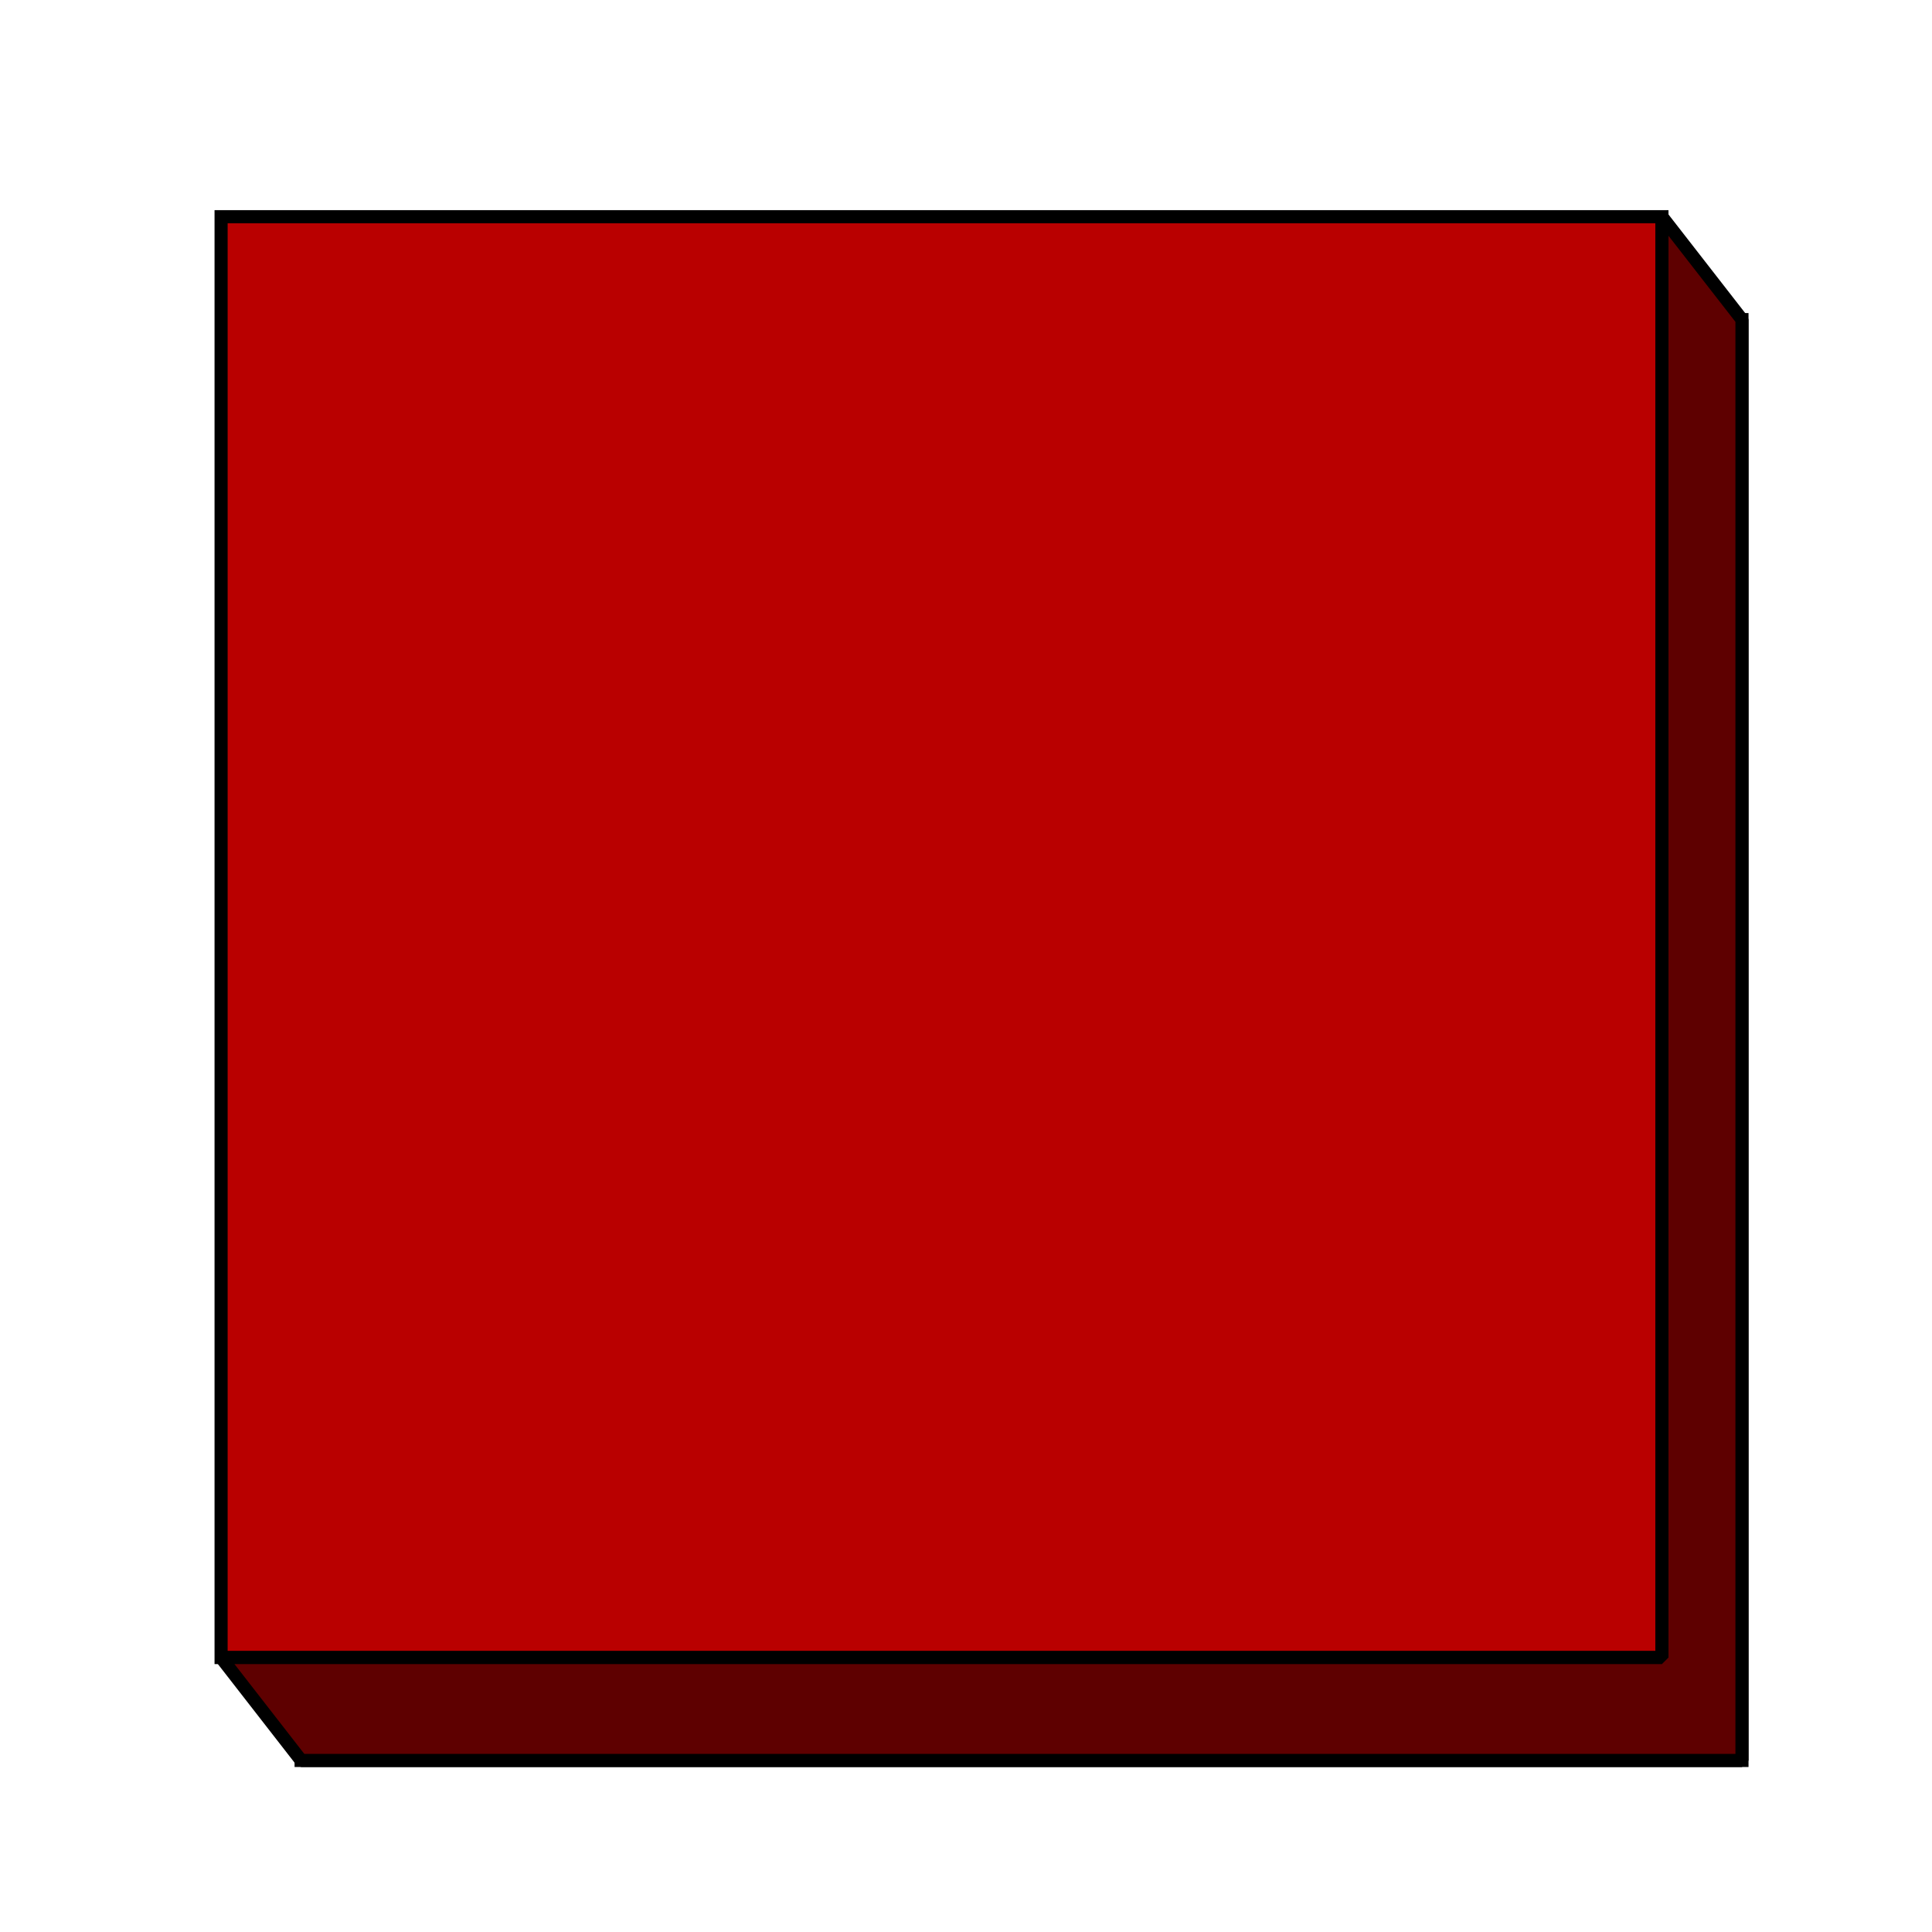 <?xml version="1.0" encoding="UTF-8" standalone="no"?>
<!-- Created with Inkscape (http://www.inkscape.org/) -->

<svg
   xmlns:dc="http://purl.org/dc/elements/1.1/"
   xmlns:cc="http://creativecommons.org/ns#"
   xmlns:rdf="http://www.w3.org/1999/02/22-rdf-syntax-ns#"
   xmlns:svg="http://www.w3.org/2000/svg"
   xmlns="http://www.w3.org/2000/svg"
   xmlns:sodipodi="http://sodipodi.sourceforge.net/DTD/sodipodi-0.dtd"
   xmlns:inkscape="http://www.inkscape.org/namespaces/inkscape"
   width="256"
   height="256"
   viewBox="0 0 67.733 67.733"
   version="1.1"
   id="svg996"
   inkscape:version="0.92.3 (2405546, 2018-03-11)"
   sodipodi:docname="boton_square_idle.svg"
   inkscape:export-filename="/home/seeti/projects_sfml/seeti_td/sprites/boton_square_idle.png"
   inkscape:export-xdpi="96"
   inkscape:export-ydpi="96">
  <defs
     id="defs990" />
  <sodipodi:namedview
     id="base"
     pagecolor="#ffffff"
     bordercolor="#666666"
     borderopacity="1.0"
     inkscape:pageopacity="0.0"
     inkscape:pageshadow="2"
     inkscape:zoom="1.979899"
     inkscape:cx="89.641672"
     inkscape:cy="125.17481"
     inkscape:document-units="mm"
     inkscape:current-layer="layer1"
     showgrid="false"
     units="px"
     inkscape:window-width="1366"
     inkscape:window-height="713"
     inkscape:window-x="0"
     inkscape:window-y="27"
     inkscape:window-maximized="1" />
  <g
     inkscape:label="Capa 1"
     inkscape:groupmode="layer"
     id="layer1"
     transform="translate(0,-229.267)">
    <rect
       style="fill:#5e0000;fill-opacity:1;stroke:#000000;stroke-width:0.459;stroke-miterlimit:4;stroke-dasharray:none;stroke-opacity:1"
       id="rect1543-3"
       width="50.514"
       height="50.514"
       x="10.557"
       y="240.472" />
    <rect
       style="fill:#b90000;fill-opacity:1;stroke:#000000;stroke-width:0.459;stroke-miterlimit:4;stroke-dasharray:none;stroke-opacity:1"
       id="rect1543"
       width="50.514"
       height="50.514"
       x="7.751"
       y="236.864" />
    <path
       style="fill:#5e0000;stroke:#000000;stroke-width:0.459;stroke-linecap:butt;stroke-linejoin:miter;stroke-opacity:1;stroke-miterlimit:1;stroke-dasharray:none;fill-opacity:1"
       d="m 7.751,287.378 2.806,3.608 h 50.514 v -50.514 l -2.806,-3.608 v 50.514 z"
       id="path5283"
       inkscape:connector-curvature="0" />
  </g>
</svg>
